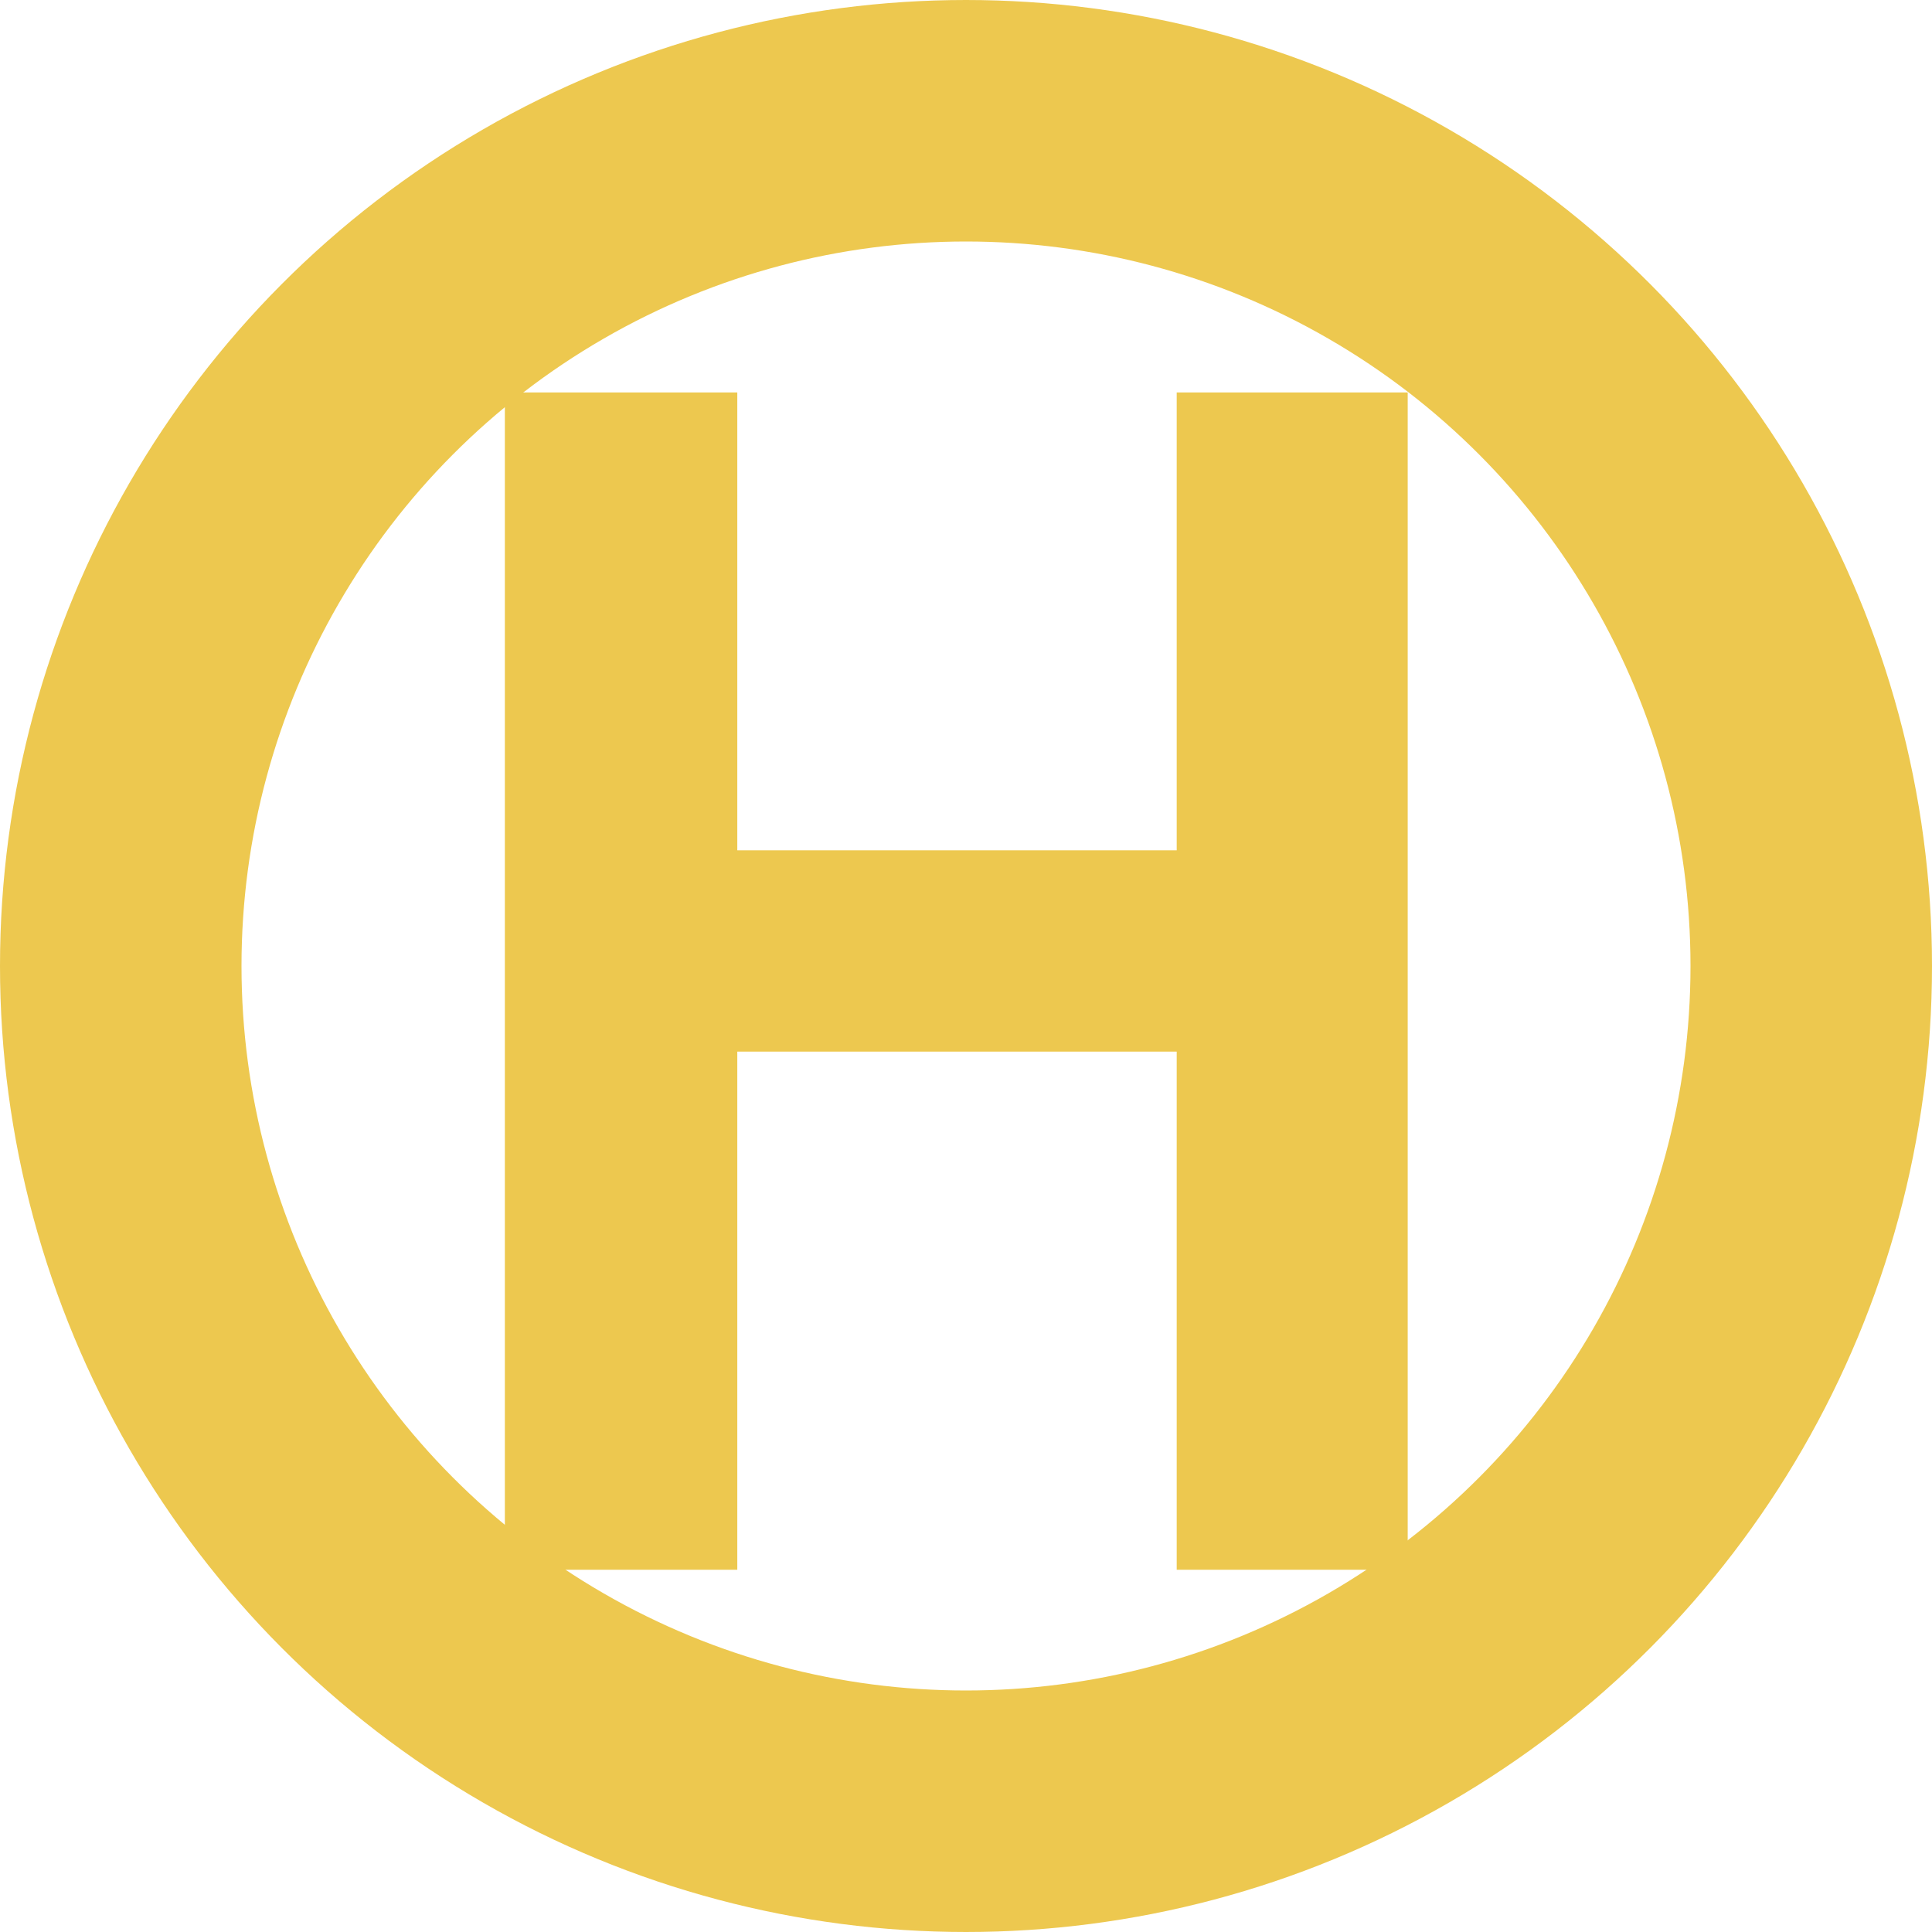 <svg xmlns="http://www.w3.org/2000/svg" xmlns:xlink="http://www.w3.org/1999/xlink" fill="none" version="1.1" width="16" height="16" viewBox="0 0 16 16"><rect x="0" y="0" width="16" height="16" fill="#333333" stroke="none"/><clipPath id="master_svg0_24_0703"><rect x="0" y="0" width="16" height="16" rx="0"/></clipPath><g clip-path="url(#master_svg0_24_0703)" style="mix-blend-mode:passthrough"><rect x="0" y="0" width="16" height="16" rx="0" fill="#FFFFFF" fill-opacity="1"/><g><g style="mix-blend-mode:passthrough"><ellipse cx="8" cy="8" rx="8" ry="8" fill="#D8D8D8" fill-opacity="0"/><ellipse cx="8" cy="8" rx="7" ry="7" fill-opacity="0" stroke-opacity="1" stroke="#EDC84F" stroke-width="2" fill="none" stroke-dasharray=""/></g><g style="mix-blend-mode:passthrough"><path d="M4.181,13L6.106,13L6.106,8.709L9.745,8.709L9.745,13L11.658,13L11.658,3.25L9.745,3.25L9.745,7.042L6.106,7.042L6.106,3.25L4.181,3.25L4.181,13Z" fill="#EDC84F" fill-opacity="1"/></g></g></g></svg>